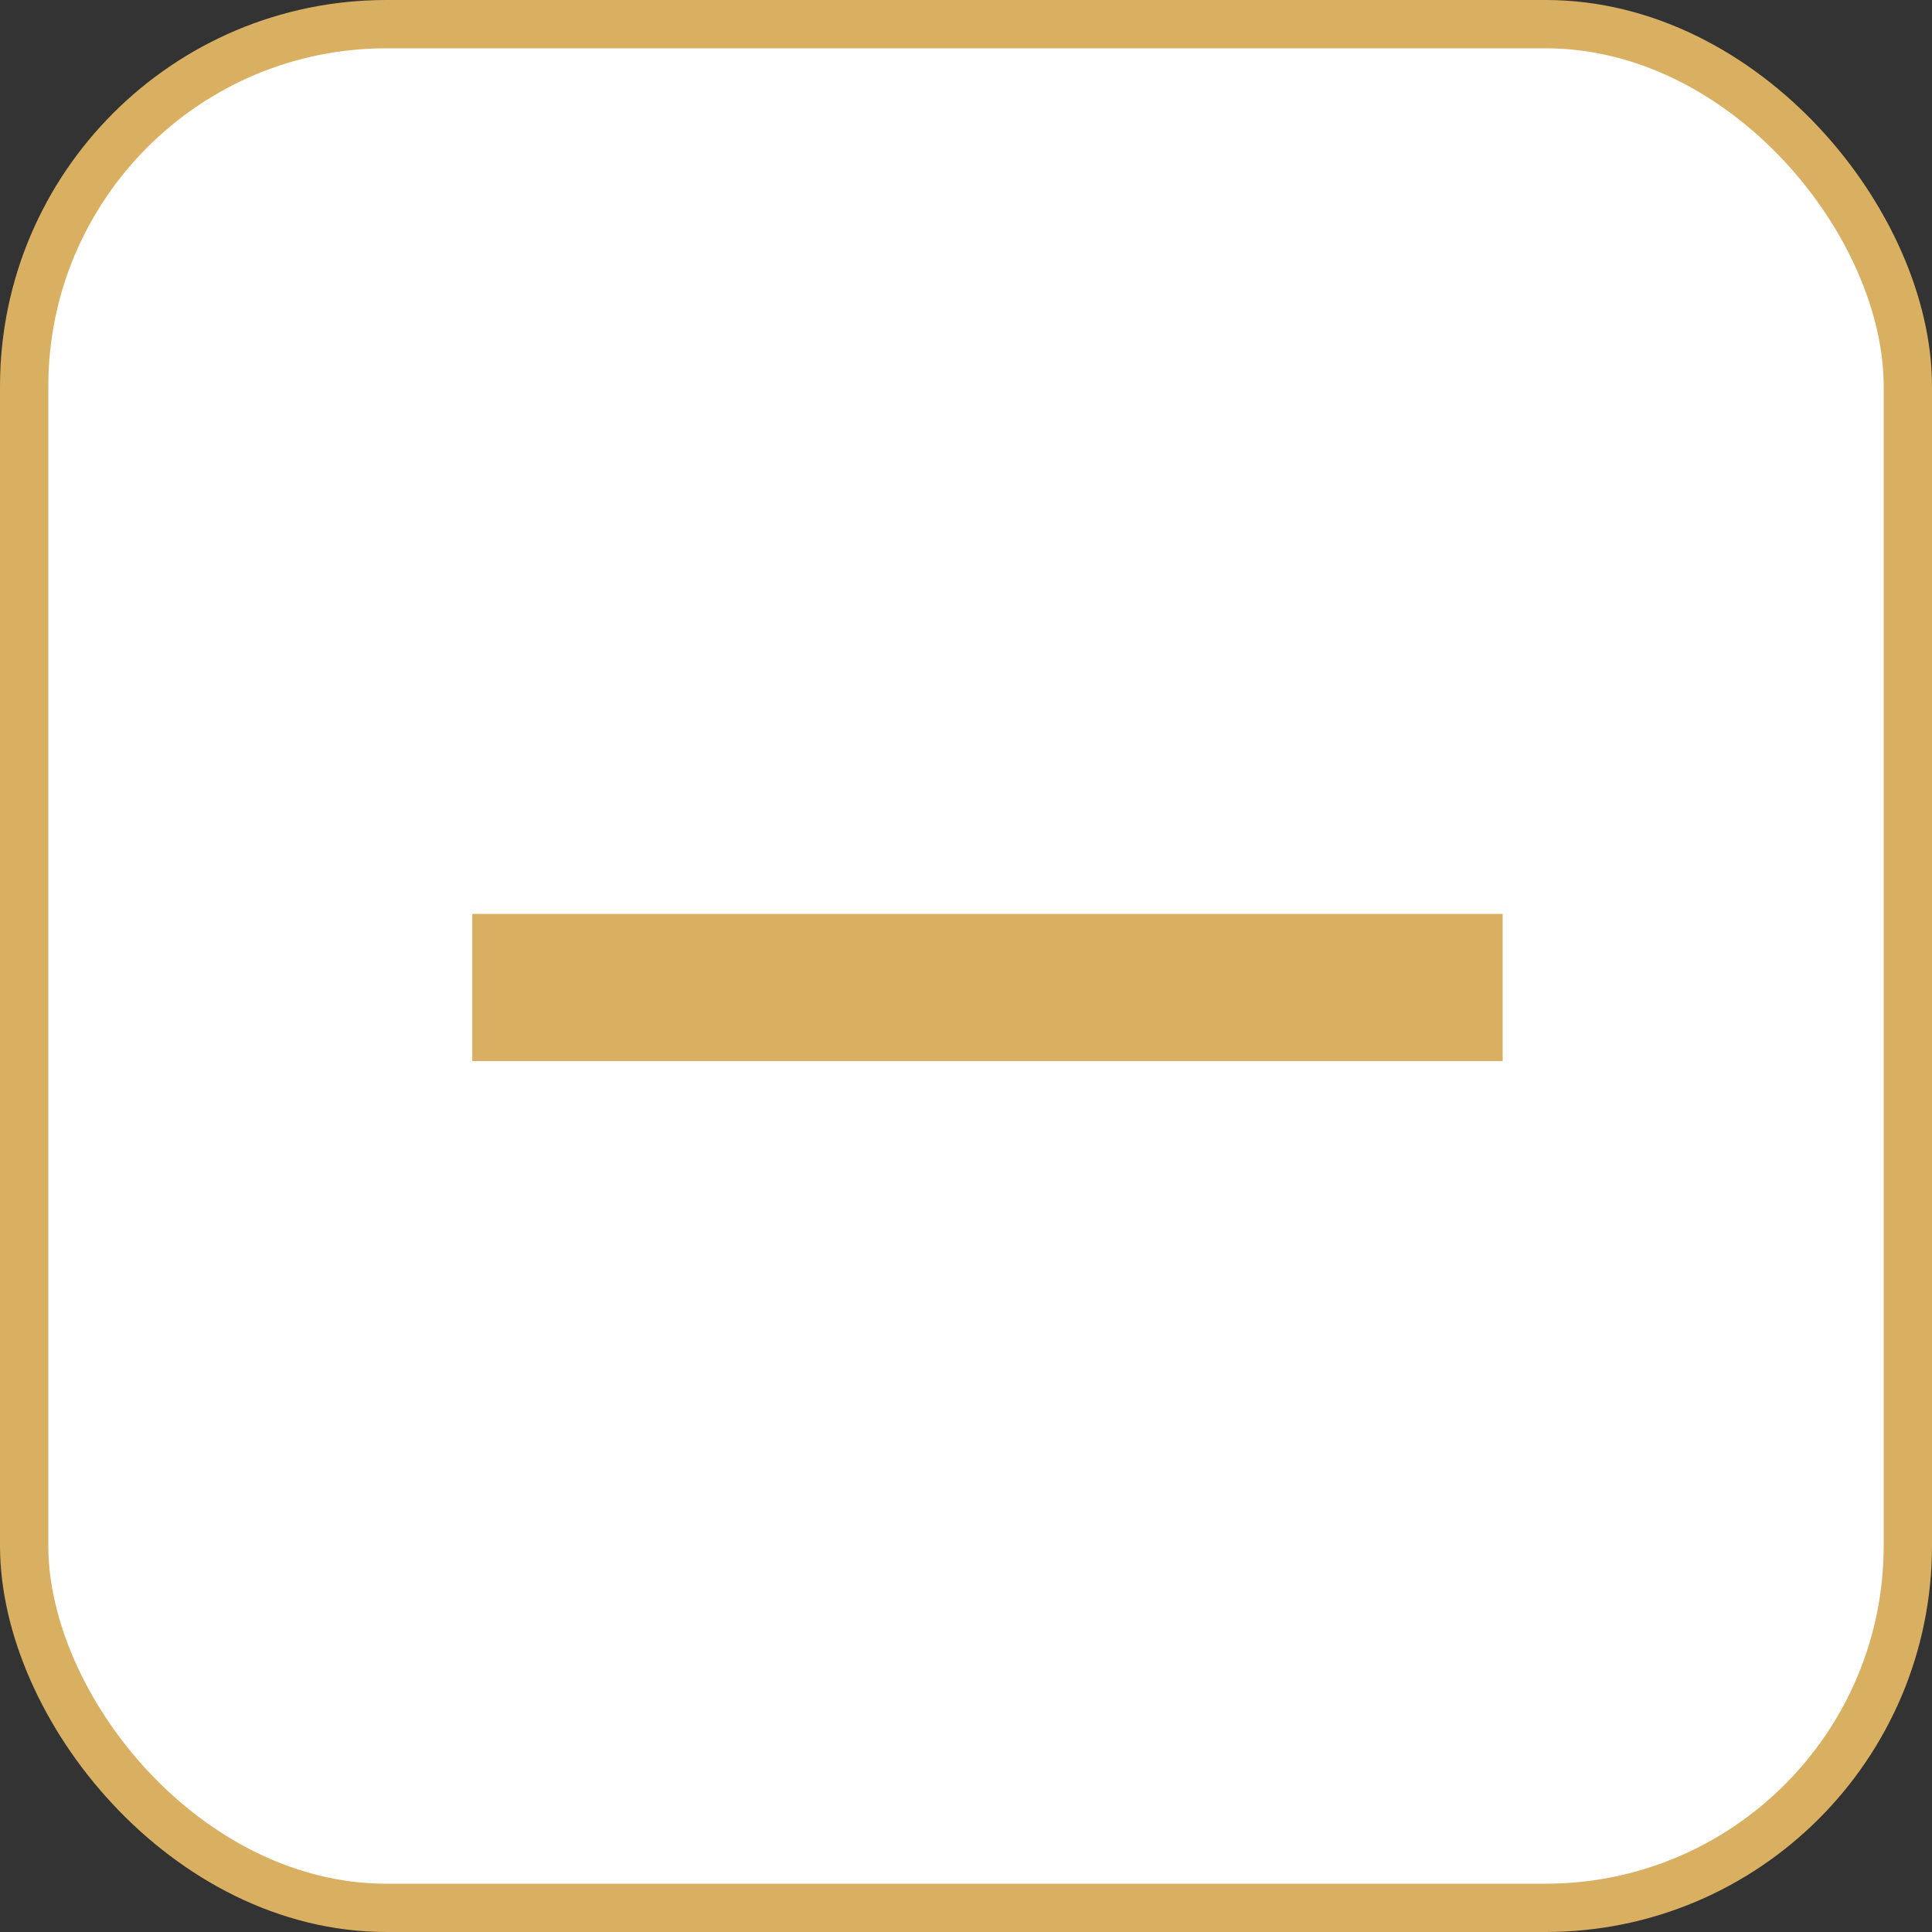 <svg width="40" height="40" viewBox="0 0 40 40" fill="none" xmlns="http://www.w3.org/2000/svg">
<rect x="0" y="0" width="40" height="40" fill="#333333" stroke="none"/>
<rect x="0.5" y="0.5" width="39" height="39" rx="7.5" fill="white" stroke="#D9B061"/>
<path d="M31.111 21.968H21.968H18.921H9.778V18.921H18.921L21.968 18.921L31.111 18.921V21.968Z" fill="#D9B061"/>
</svg>
